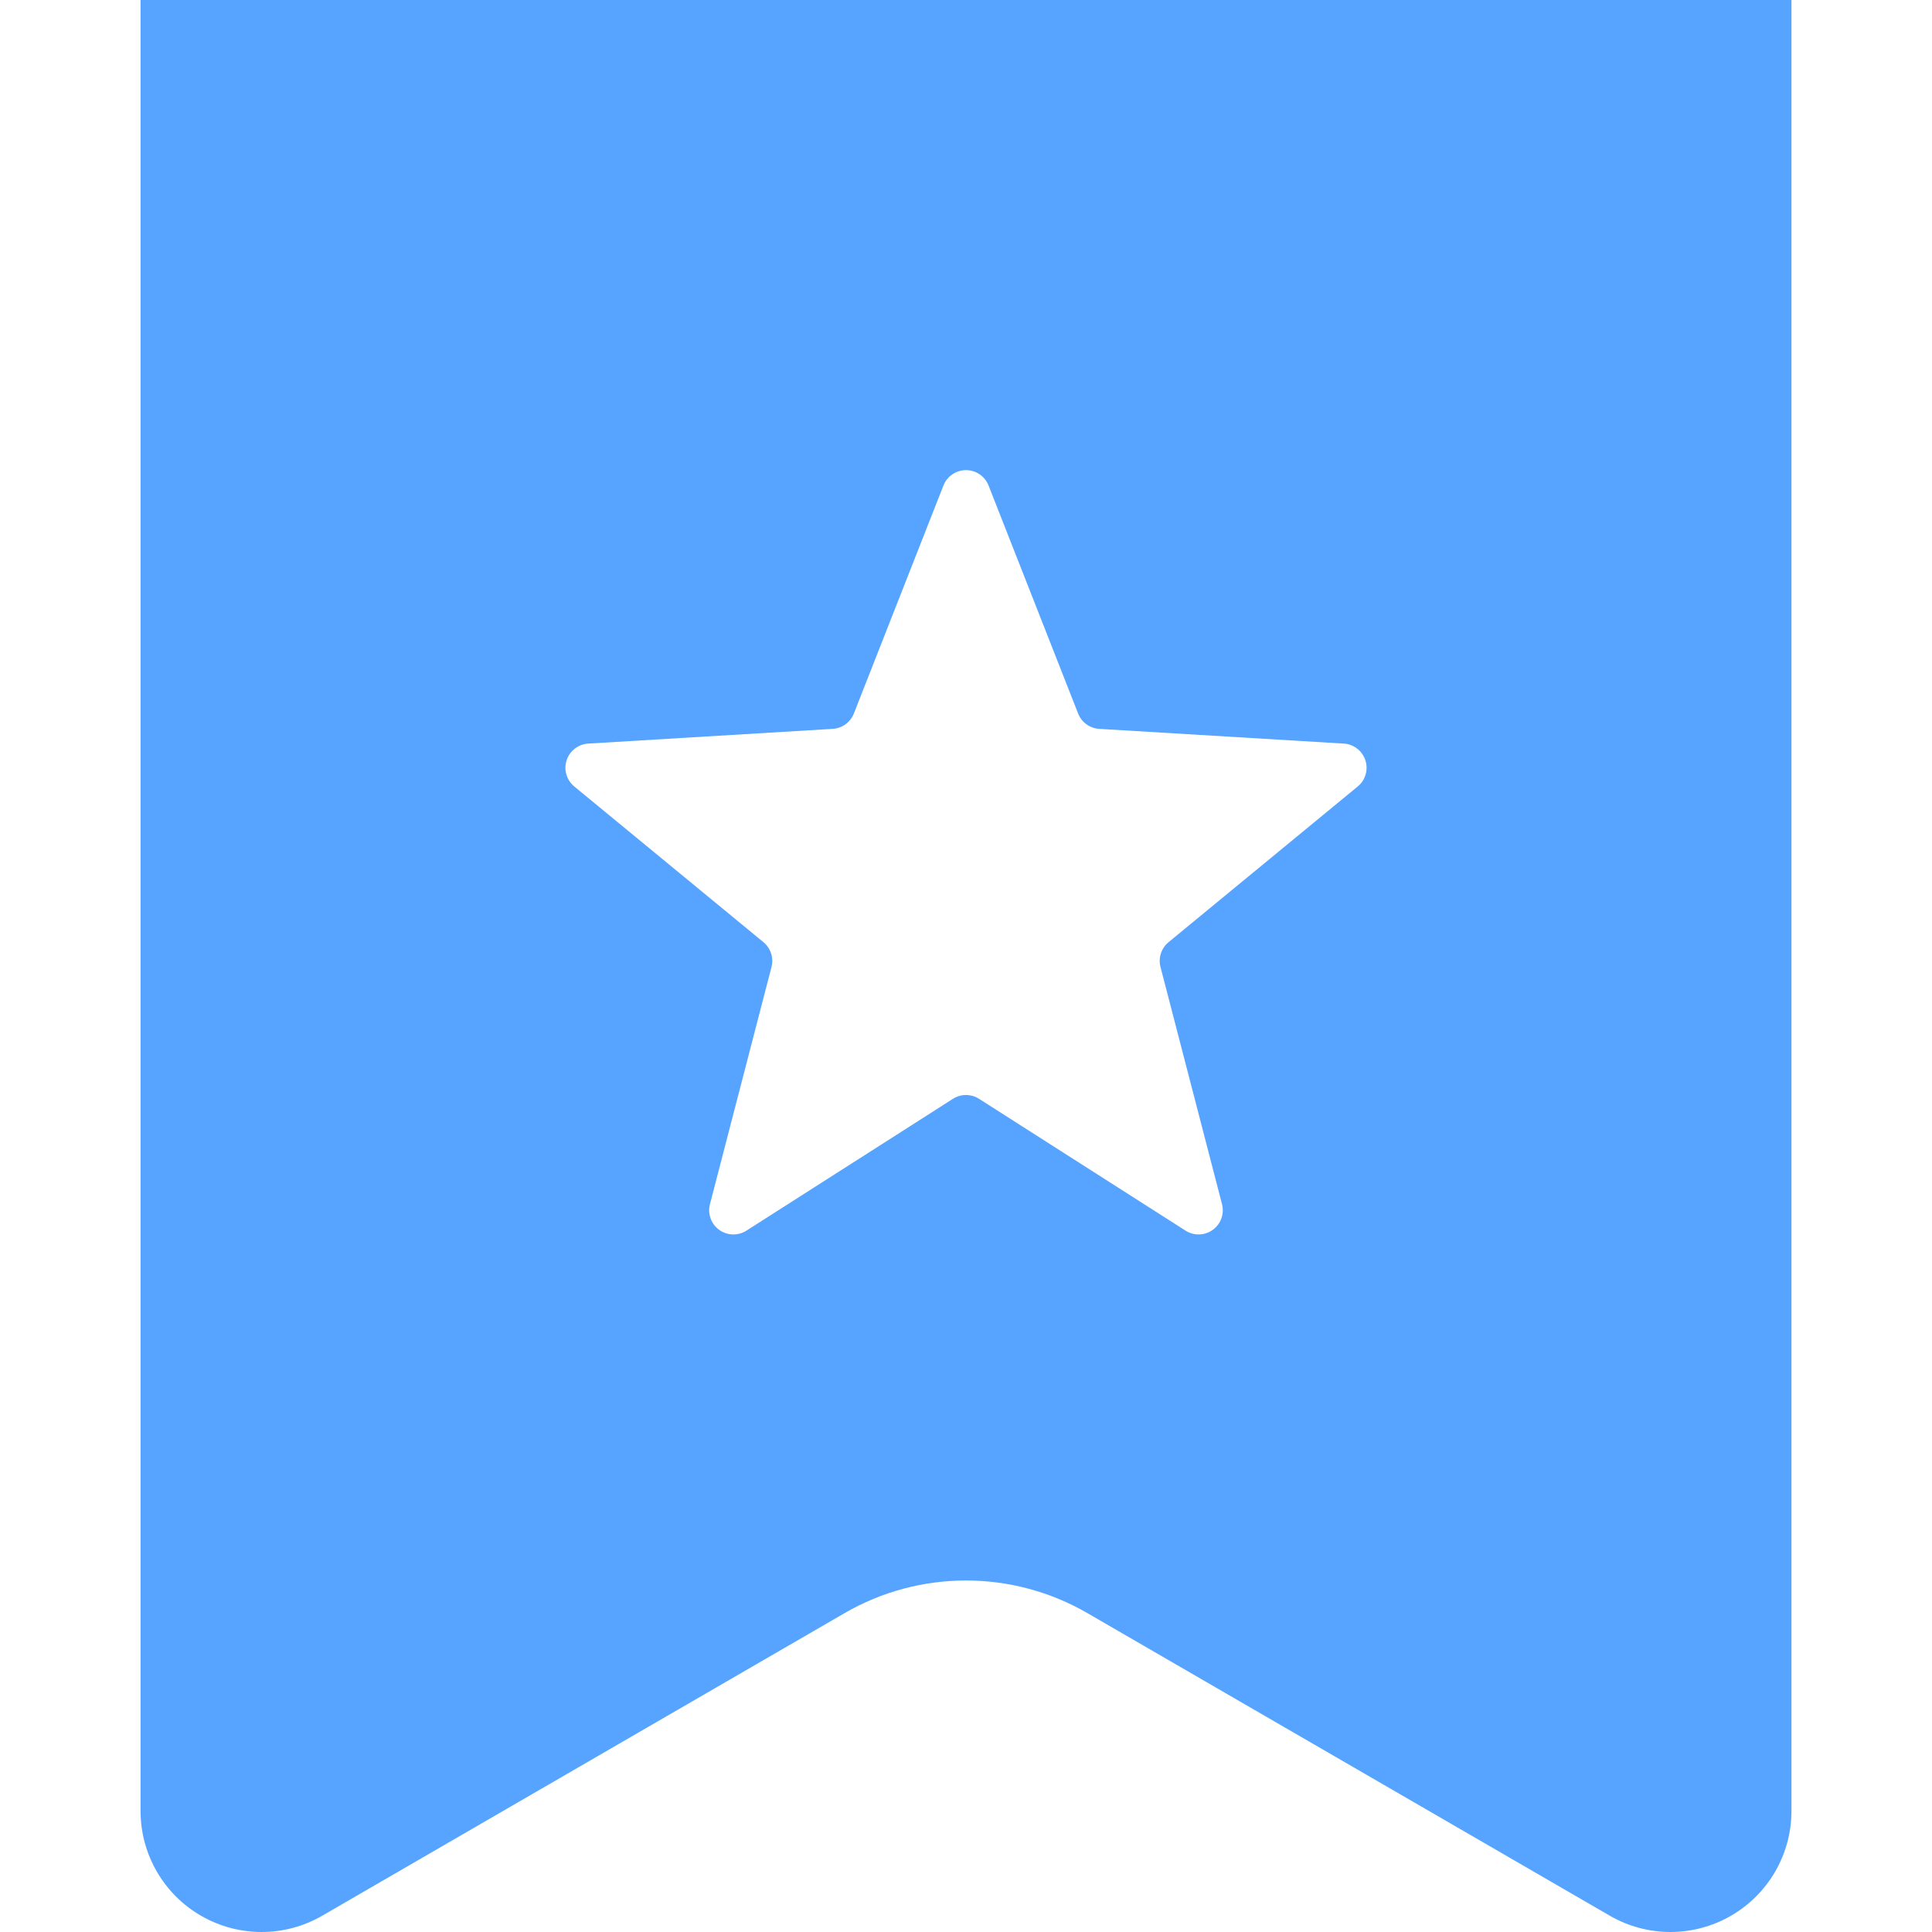 <!--?xml version="1.0" encoding="utf-8"?-->
<!-- Generator: Adobe Illustrator 18.1.1, SVG Export Plug-In . SVG Version: 6.00 Build 0)  -->

<svg version="1.1" id="_x32_" xmlns="http://www.w3.org/2000/svg" xmlns:xlink="http://www.w3.org/1999/xlink" x="0px" y="0px" viewBox="0 0 512 512" style="width: 16px; height: 16px; opacity: 1;" xml:space="preserve">
<style type="text/css">
	.st0{fill:#4B4B4B;}
</style>
<g>
	<path class="st0" d="M37.246,0v479.924c0,11.47,6.122,22.064,16.052,27.786c9.945,5.732,22.173,5.717,32.103-0.029l138.445-80.198
		c19.889-11.514,44.42-11.514,64.309,0l138.453,80.198c9.922,5.746,22.158,5.761,32.088,0.029
		c9.938-5.723,16.059-16.316,16.059-27.786V0H37.246z M359.816,208.419l-50.144,41.274c-1.922,1.583-2.762,4.147-2.129,6.564
		l16.303,62.858c0.662,2.556-0.303,5.252-2.439,6.8c-2.129,1.554-4.994,1.635-7.219,0.221l-54.733-34.94
		c-2.107-1.34-4.803-1.34-6.91,0l-54.74,34.94c-2.218,1.414-5.09,1.333-7.226-0.221c-2.129-1.547-3.094-4.243-2.431-6.8
		l16.309-62.858c0.634-2.416-0.206-4.98-2.128-6.564l-50.144-41.274c-2.033-1.68-2.843-4.427-2.025-6.932
		c0.818-2.512,3.086-4.265,5.709-4.427l64.824-3.904c2.49-0.155,4.671-1.738,5.584-4.058l23.749-60.442
		c0.972-2.453,3.337-4.067,5.974-4.067c2.637,0,5.002,1.62,5.974,4.067l23.742,60.442c0.906,2.32,3.086,3.904,5.583,4.058
		l64.824,3.904c2.638,0.162,4.9,1.915,5.717,4.427C362.659,203.992,361.856,206.739,359.816,208.419z" style="fill: rgb(86, 164, 255);"></path>
</g>
</svg>
